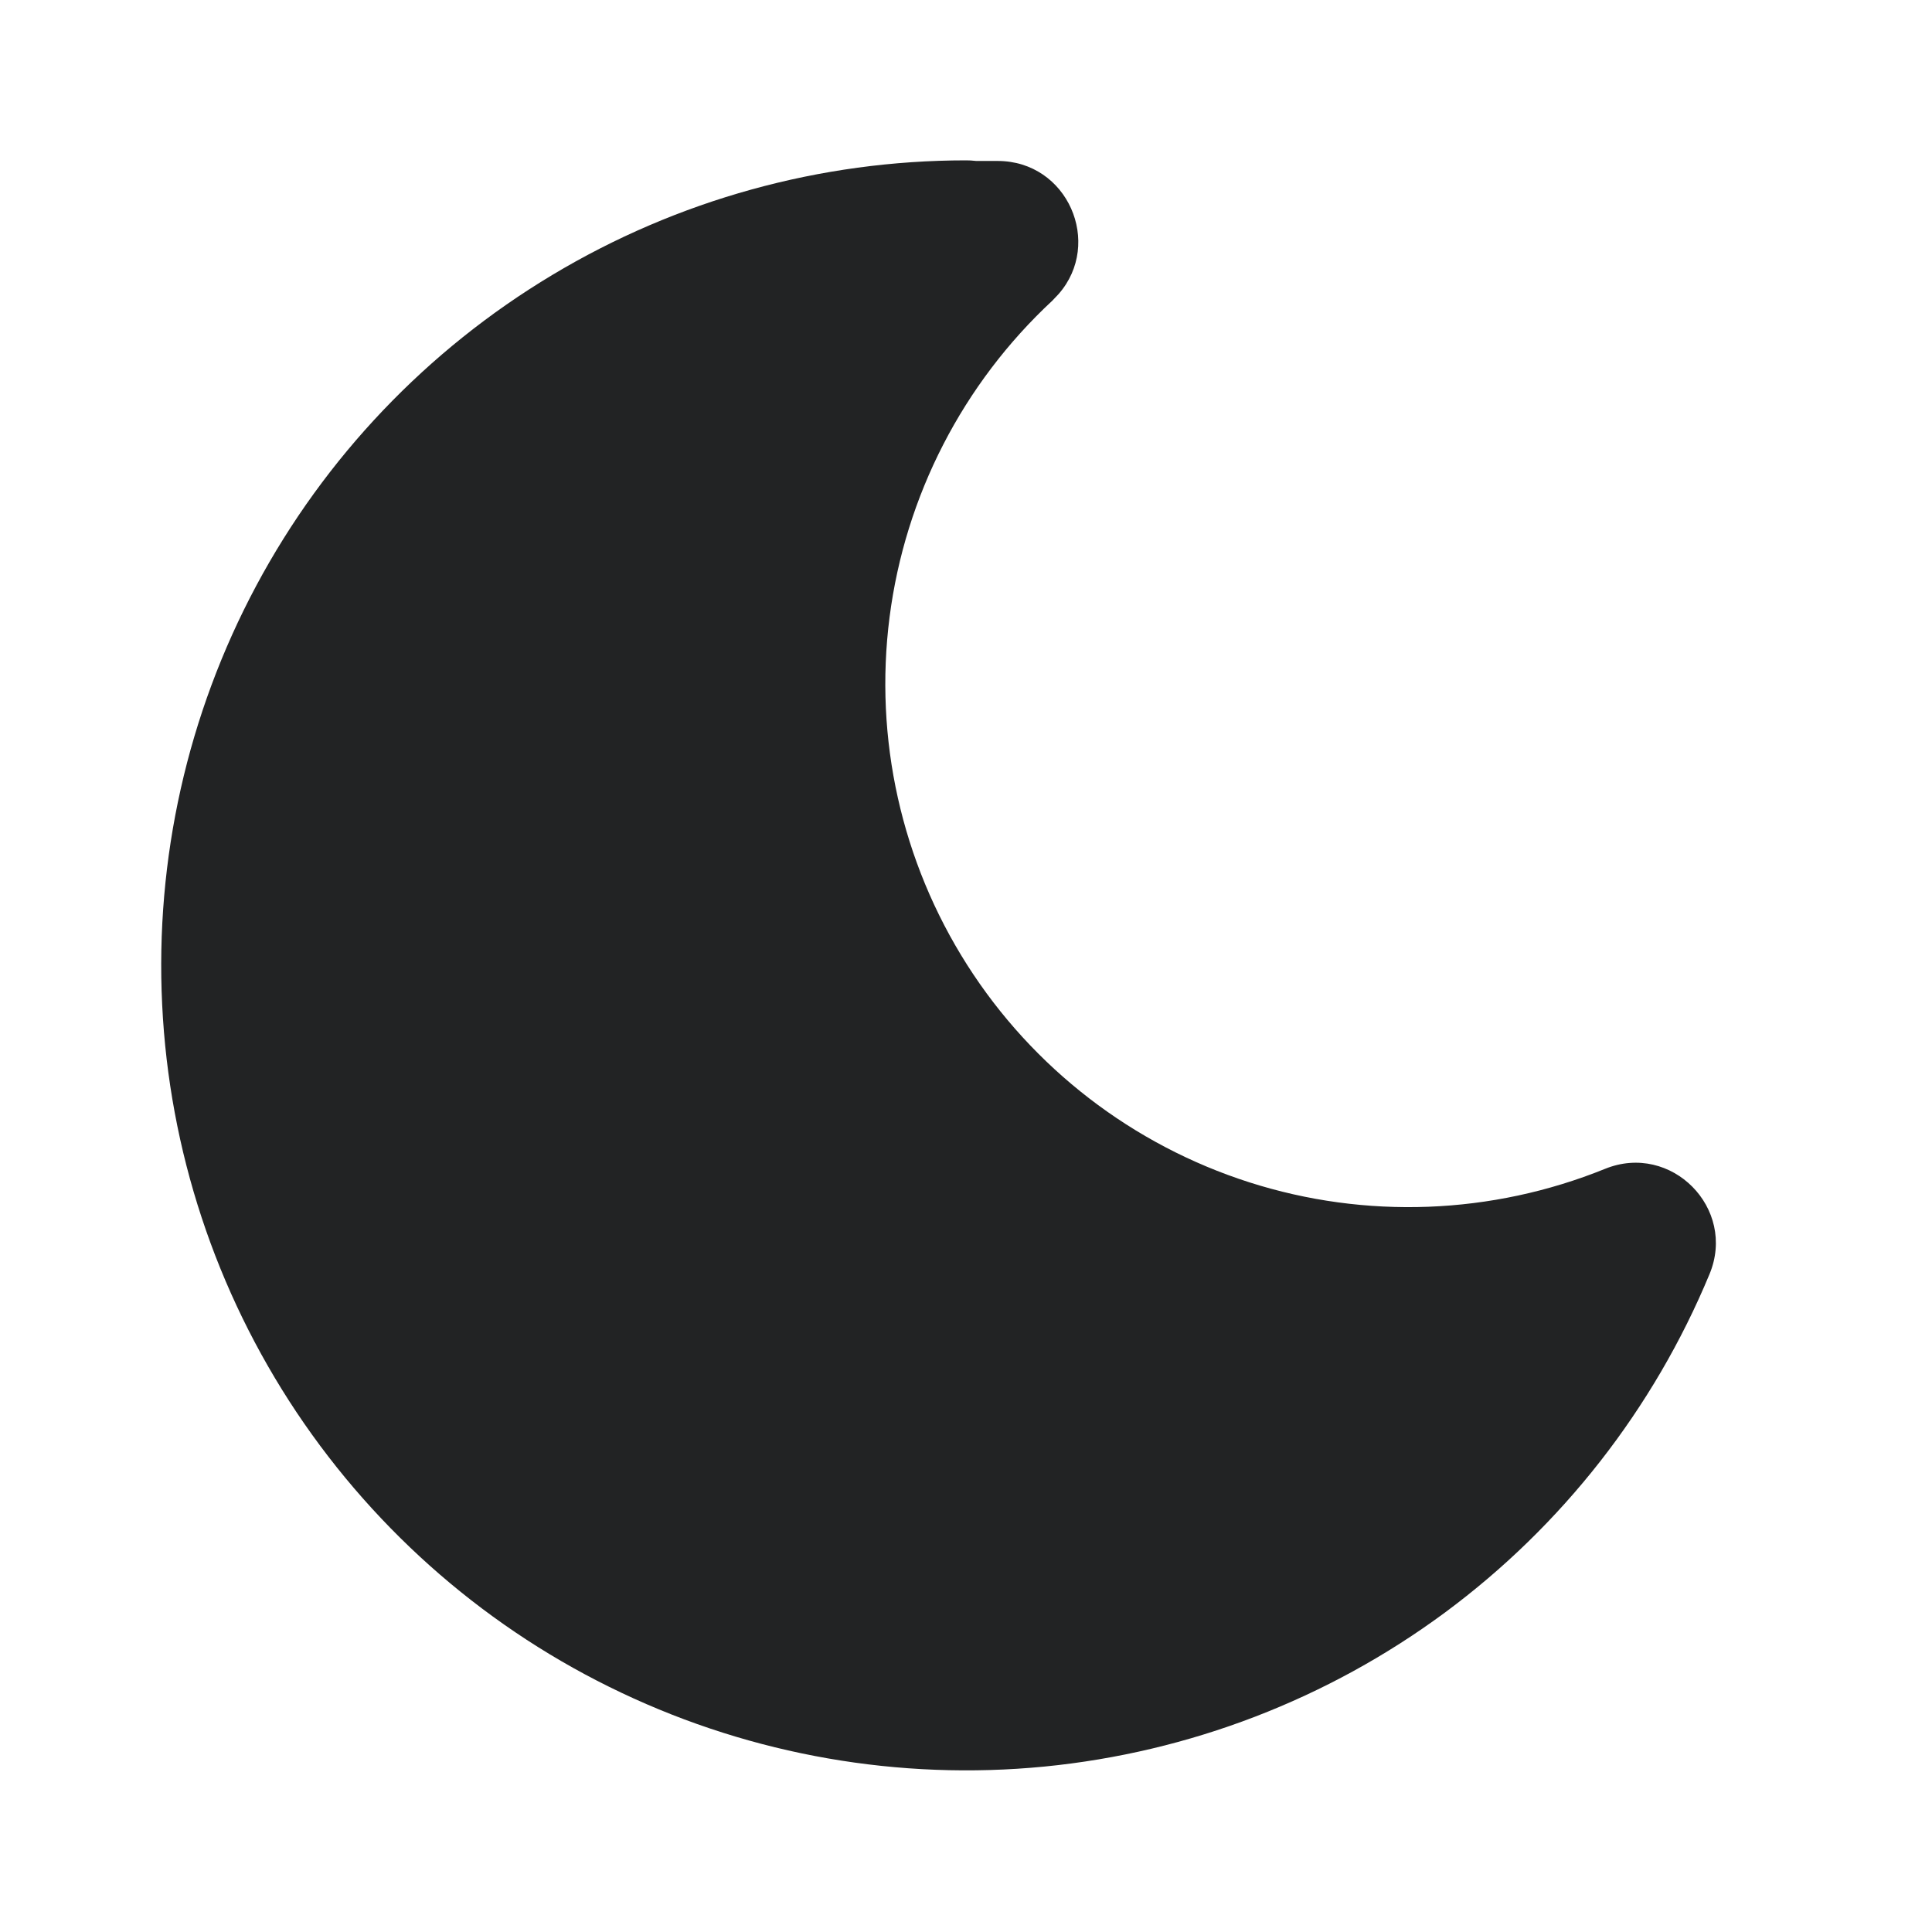 <svg width="16" height="16" viewBox="0 0 16 16" fill="none" xmlns="http://www.w3.org/2000/svg">
<path d="M8 1.328C6.793 1.328 5.609 1.656 4.574 2.277C3.539 2.897 2.691 3.787 2.122 4.851C1.553 5.915 1.284 7.114 1.343 8.32C1.401 9.525 1.786 10.692 2.456 11.696C3.126 12.699 4.056 13.503 5.147 14.019C6.237 14.536 7.448 14.747 8.649 14.63C9.85 14.512 10.997 14.071 11.967 13.354C12.937 12.636 13.694 11.668 14.157 10.553C14.385 10.007 13.84 9.457 13.292 9.68C12.353 10.06 11.31 10.1 10.345 9.791C9.38 9.482 8.553 8.845 8.009 7.99C7.465 7.135 7.238 6.117 7.367 5.111C7.496 4.106 7.974 3.178 8.716 2.489L8.767 2.435C9.135 2.015 8.843 1.333 8.262 1.333H8.085L8.039 1.329L8 1.328Z" fill="#222324"/>
</svg>
